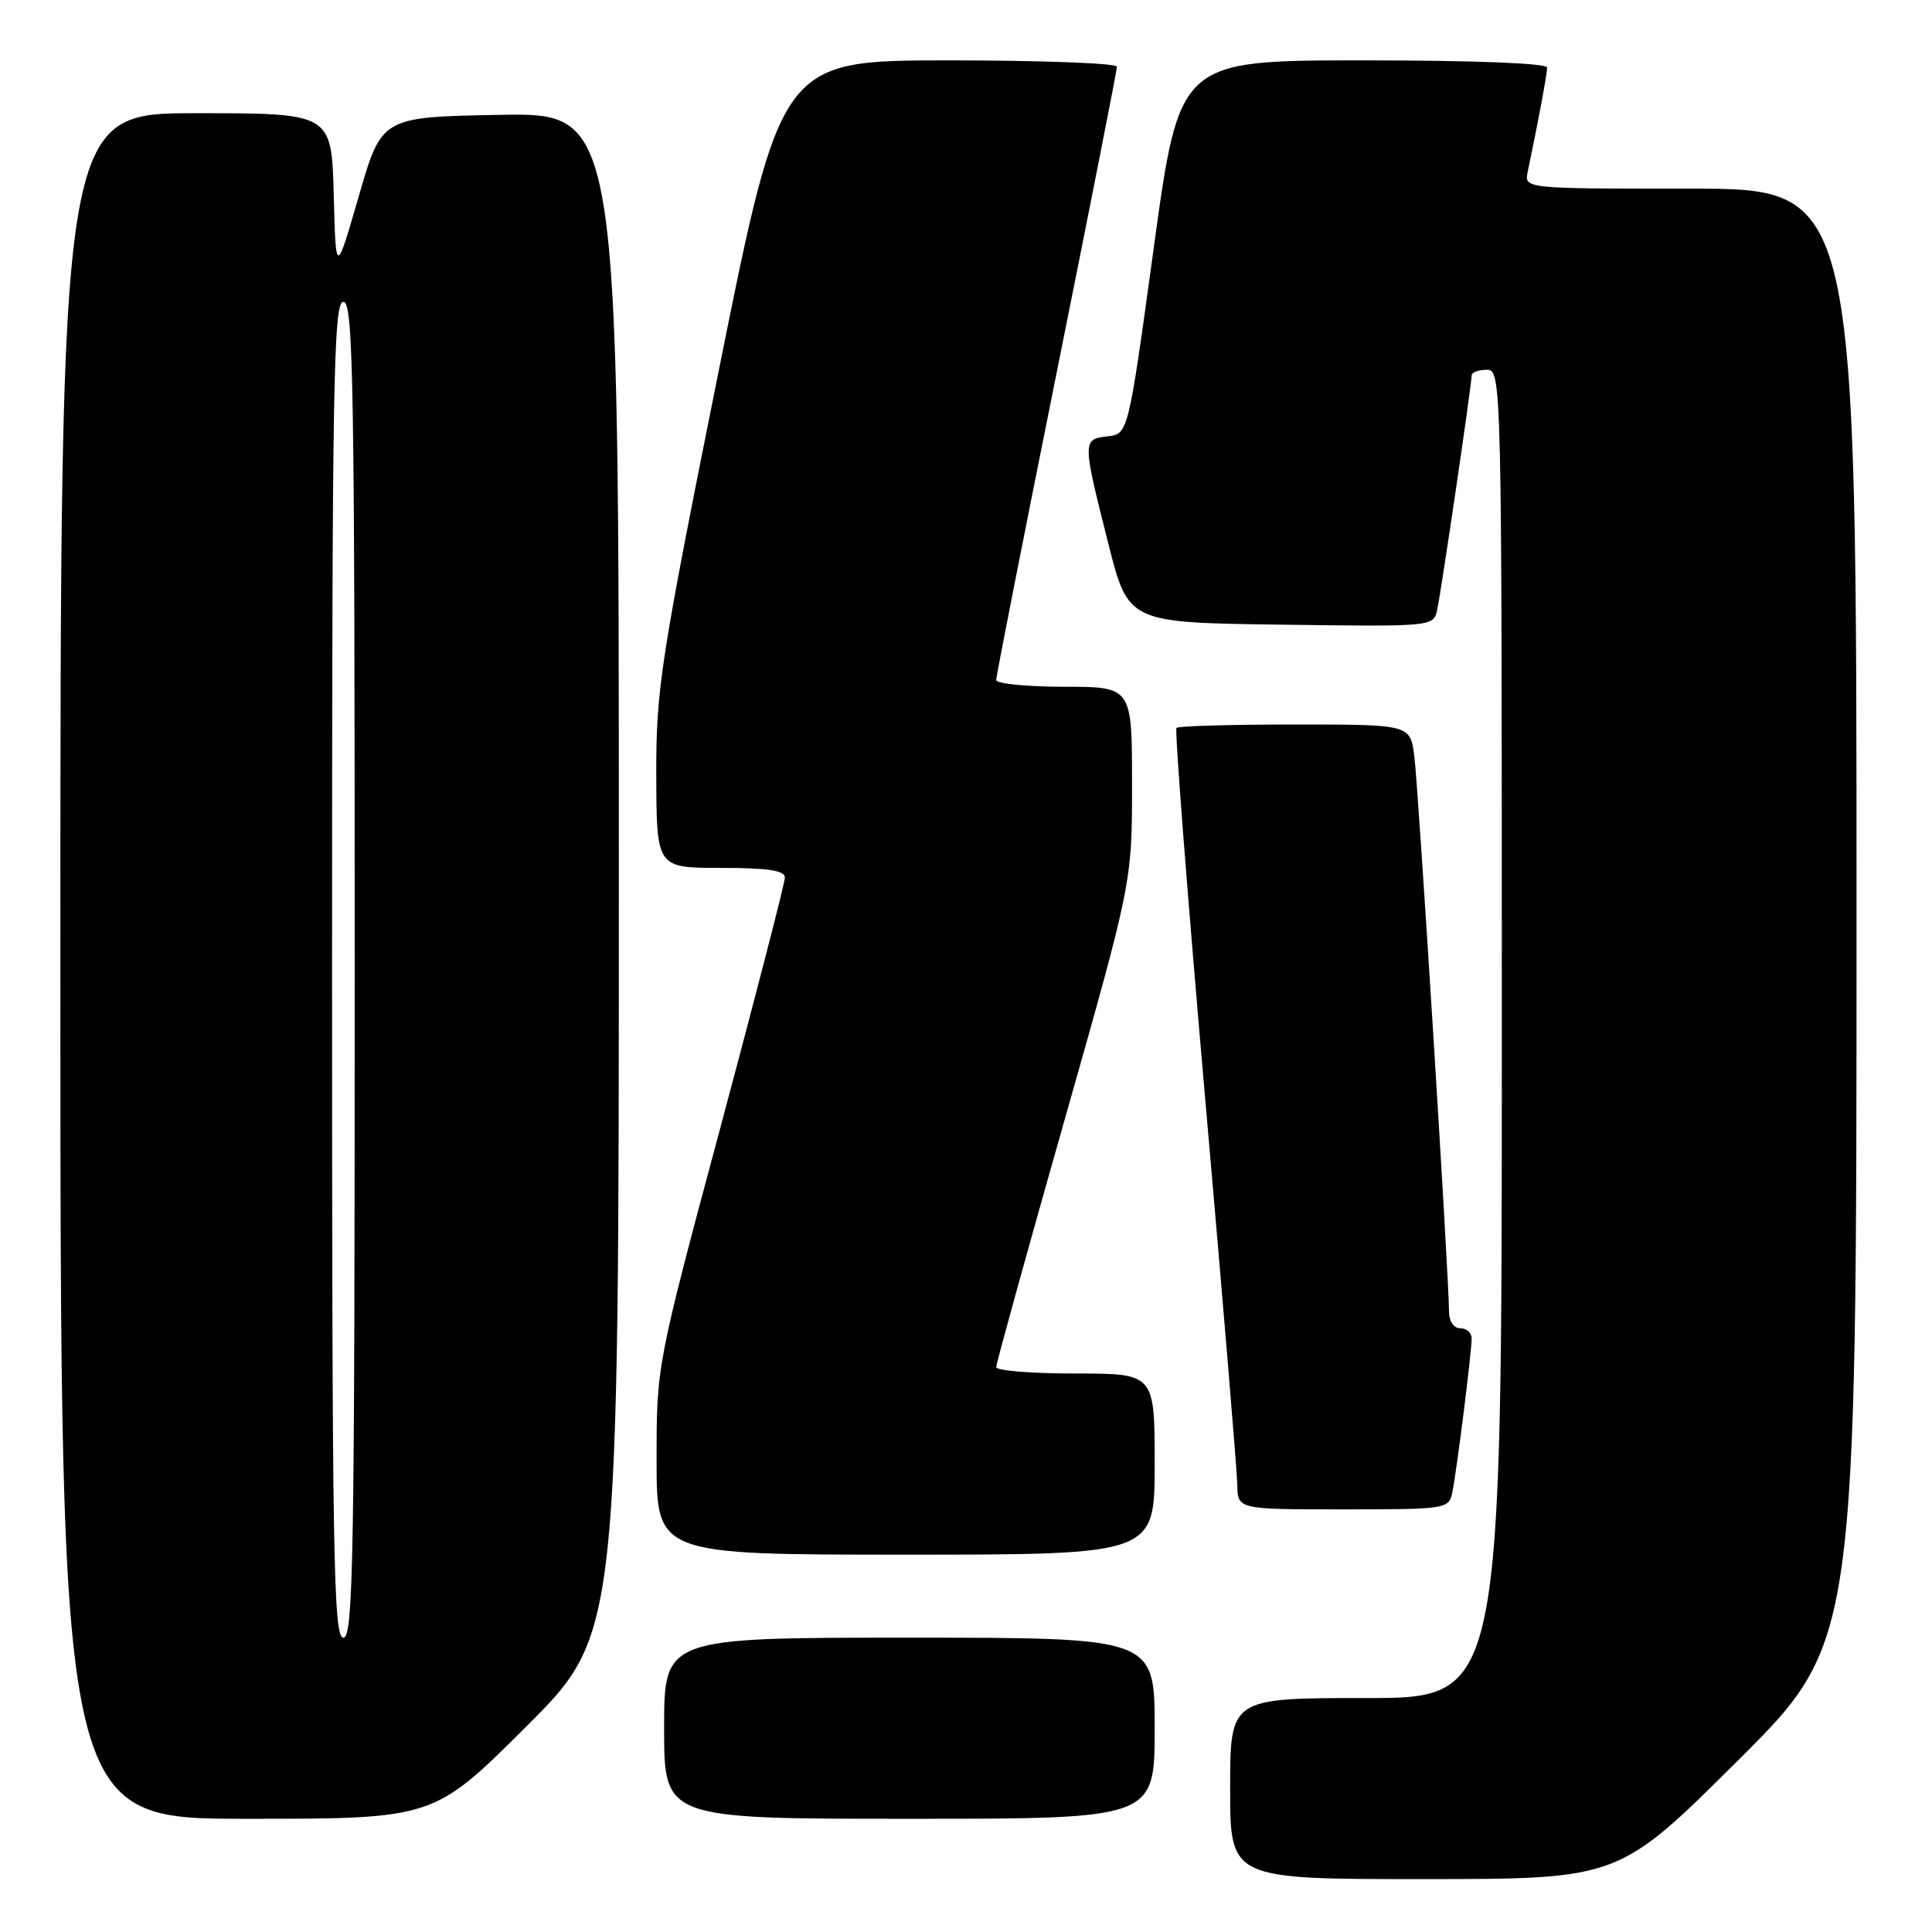 <?xml version="1.0" encoding="UTF-8" standalone="no"?>
<!DOCTYPE svg PUBLIC "-//W3C//DTD SVG 1.1//EN" "http://www.w3.org/Graphics/SVG/1.1/DTD/svg11.dtd" >
<svg xmlns="http://www.w3.org/2000/svg" xmlns:xlink="http://www.w3.org/1999/xlink" version="1.1" viewBox="0 0 256 256">
 <g >
 <path fill="currentColor"
d=" M 230.25 233.31 C 246.00 217.63 246.00 217.63 246.00 121.32 C 246.00 25.00 246.00 25.00 223.98 25.00 C 201.96 25.00 201.96 25.00 202.43 22.75 C 203.79 16.31 205.00 9.79 205.00 8.95 C 205.00 8.38 195.37 8.00 180.64 8.00 C 156.29 8.00 156.29 8.00 152.89 32.75 C 149.50 57.50 149.50 57.50 146.75 57.82 C 143.41 58.20 143.41 58.38 146.85 72.00 C 149.50 82.50 149.50 82.50 169.73 82.77 C 189.95 83.04 189.95 83.04 190.44 80.77 C 190.99 78.20 195.01 50.91 195.00 49.75 C 195.00 49.34 195.90 49.00 197.00 49.00 C 198.98 49.00 199.00 49.67 199.00 137.00 C 199.00 225.00 199.00 225.00 181.00 225.00 C 163.00 225.00 163.00 225.00 163.00 237.00 C 163.00 249.00 163.00 249.00 188.75 248.99 C 214.50 248.98 214.50 248.98 230.25 233.31 Z  M 69.74 228.77 C 82.00 216.53 82.00 216.53 82.00 115.74 C 82.00 14.95 82.00 14.95 66.29 15.22 C 50.57 15.50 50.57 15.50 47.54 26.00 C 44.50 36.50 44.50 36.50 44.22 25.75 C 43.93 15.00 43.93 15.00 25.97 15.00 C 8.00 15.00 8.00 15.00 8.00 128.00 C 8.00 241.00 8.00 241.00 32.74 241.00 C 57.47 241.00 57.47 241.00 69.74 228.77 Z  M 153.00 229.00 C 153.00 217.00 153.00 217.00 120.50 217.00 C 88.00 217.00 88.00 217.00 88.00 229.00 C 88.00 241.00 88.00 241.00 120.50 241.00 C 153.00 241.00 153.00 241.00 153.00 229.00 Z  M 153.00 194.00 C 153.00 182.00 153.00 182.00 142.50 182.00 C 136.72 182.00 132.00 181.62 132.00 181.15 C 132.00 180.69 136.05 166.04 141.00 148.61 C 150.00 116.91 150.00 116.91 150.00 103.96 C 150.00 91.00 150.00 91.00 141.00 91.00 C 136.05 91.00 132.00 90.59 132.00 90.10 C 132.00 89.60 135.60 71.30 140.00 49.44 C 144.40 27.57 148.00 9.30 148.00 8.84 C 148.00 8.38 137.99 8.00 125.75 8.00 C 103.50 8.01 103.50 8.01 95.21 49.25 C 87.48 87.75 86.93 91.32 86.96 102.75 C 87.00 115.00 87.00 115.00 95.50 115.00 C 101.76 115.00 104.00 115.34 104.00 116.28 C 104.00 116.99 100.17 131.82 95.50 149.24 C 87.00 180.91 87.00 180.91 87.00 193.45 C 87.00 206.00 87.00 206.00 120.00 206.00 C 153.00 206.00 153.00 206.00 153.00 194.00 Z  M 192.44 197.75 C 193.01 195.00 195.00 179.20 195.00 177.34 C 195.00 176.60 194.32 176.00 193.50 176.00 C 192.61 176.00 192.00 175.08 192.00 173.75 C 192.01 169.50 187.95 104.50 187.41 100.25 C 186.88 96.00 186.88 96.00 171.61 96.00 C 163.21 96.00 156.13 96.20 155.89 96.45 C 155.64 96.69 157.34 118.63 159.66 145.20 C 161.99 171.76 163.92 194.96 163.95 196.75 C 164.00 200.00 164.00 200.00 177.98 200.00 C 191.67 200.00 191.97 199.95 192.44 197.75 Z  M 44.00 128.50 C 44.00 50.50 44.18 40.00 45.50 40.00 C 46.82 40.00 47.00 50.50 47.00 128.50 C 47.00 206.50 46.82 217.00 45.50 217.00 C 44.18 217.00 44.00 206.50 44.00 128.50 Z "/>
</g>
</svg>